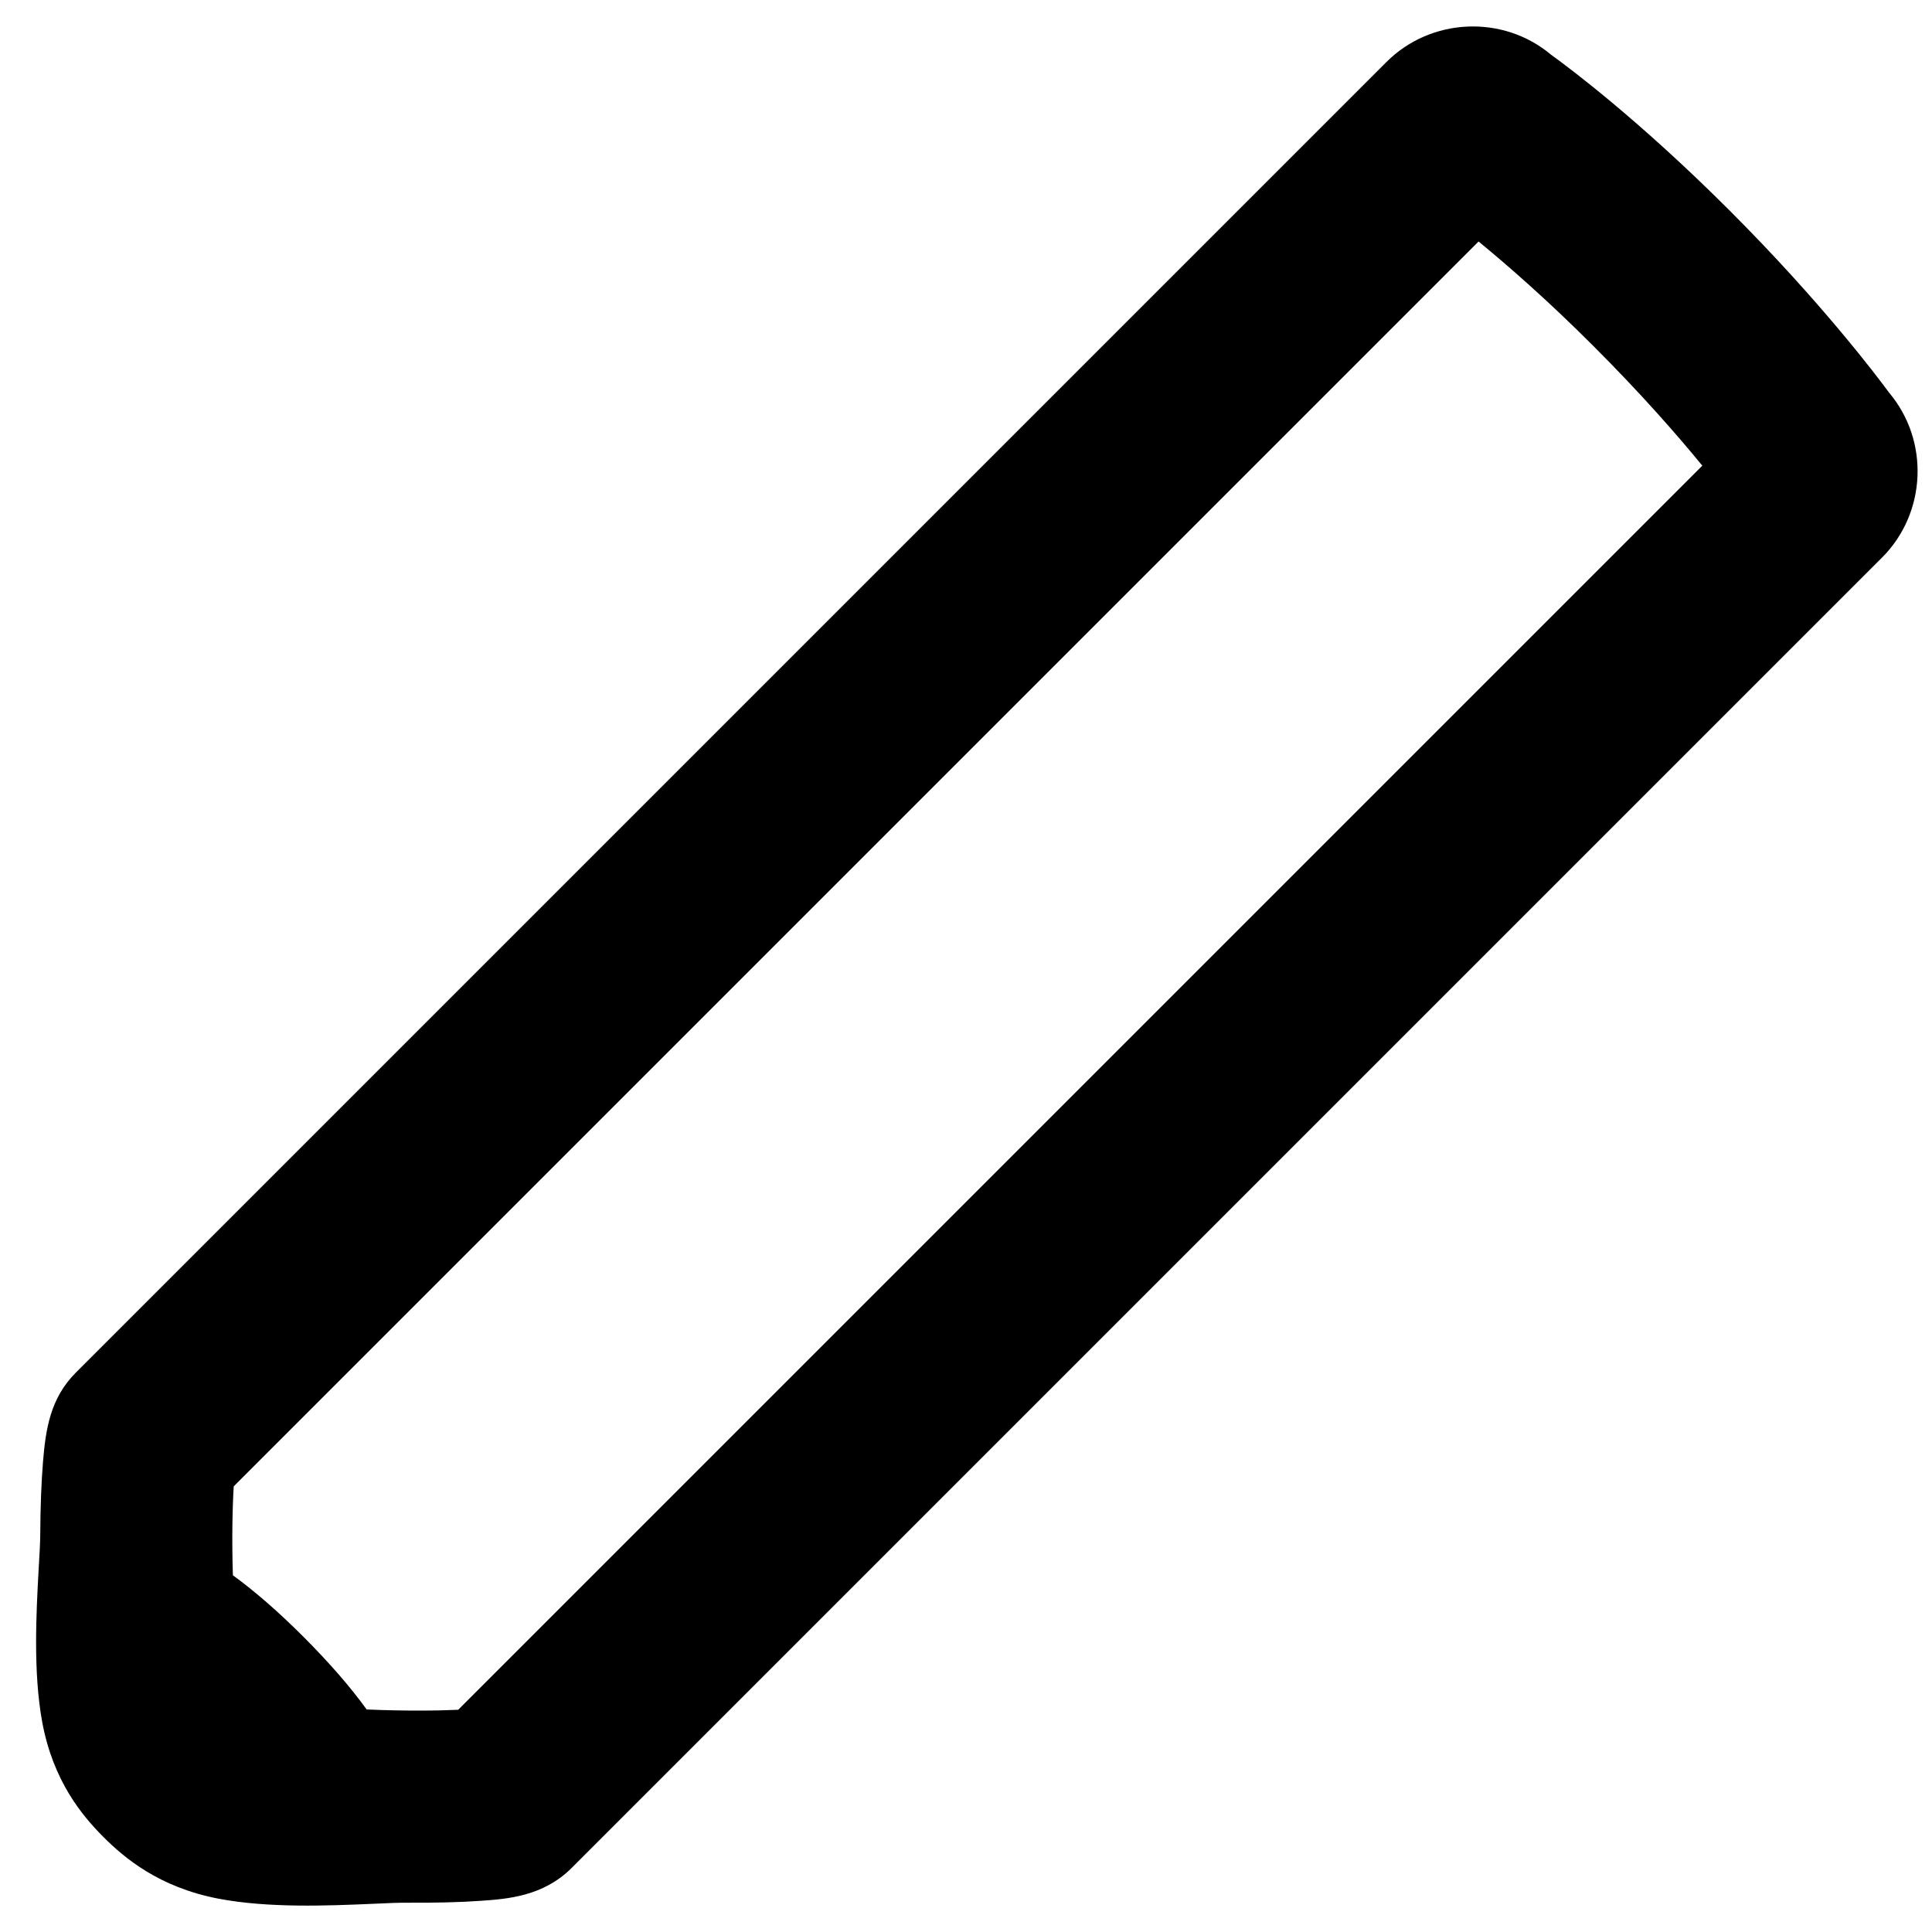 <?xml version="1.0" encoding="utf-8"?>
<!-- Generator: Adobe Illustrator 16.0.0, SVG Export Plug-In . SVG Version: 6.00 Build 0)  -->
<!DOCTYPE svg PUBLIC "-//W3C//DTD SVG 1.1//EN" "http://www.w3.org/Graphics/SVG/1.1/DTD/svg11.dtd">
<svg version="1.1" id="Layer_1" xmlns="http://www.w3.org/2000/svg" xmlns:xlink="http://www.w3.org/1999/xlink" x="0px" y="0px"
	 width="50px" height="50px" viewBox="0 0 50 50" enable-background="new 0 0 50 50" xml:space="preserve">
<path d="M48.888,10.16c-0.294-0.402-1.757-2.344-4.123-4.709c-2.312-2.312-4.105-3.661-4.625-4.036
	c-1.242-1.042-3.109-0.96-4.258,0.189L1.964,35.522c-0.665,0.663-0.782,1.47-0.851,2.309c-0.042,0.514-0.068,1.17-0.071,1.851
	c-0.001,0.224-0.018,0.542-0.041,0.914c-0.062,1.13-0.146,2.674,0.091,3.967c0.281,1.53,1.038,2.431,1.583,2.976
	c0.543,0.545,1.443,1.303,2.972,1.597c1.295,0.249,2.851,0.184,3.985,0.135c0.376-0.019,0.705-0.031,0.934-0.029
	c0.688,0.004,1.352-0.011,1.87-0.049c0.684-0.046,1.619-0.114,2.352-0.845l33.918-33.917C49.861,13.276,49.939,11.405,48.888,10.16z
	 M38.265,6.25c0.738,0.606,1.782,1.513,2.983,2.716c1.229,1.228,2.176,2.313,2.808,3.086L11.858,44.249
	c-0.535,0.025-1.398,0.034-2.369-0.008c-0.427-0.592-0.977-1.221-1.635-1.88c-0.644-0.645-1.258-1.179-1.827-1.593
	c-0.03-0.941-0.01-1.784,0.022-2.302L38.265,6.25z"/>
</svg>
